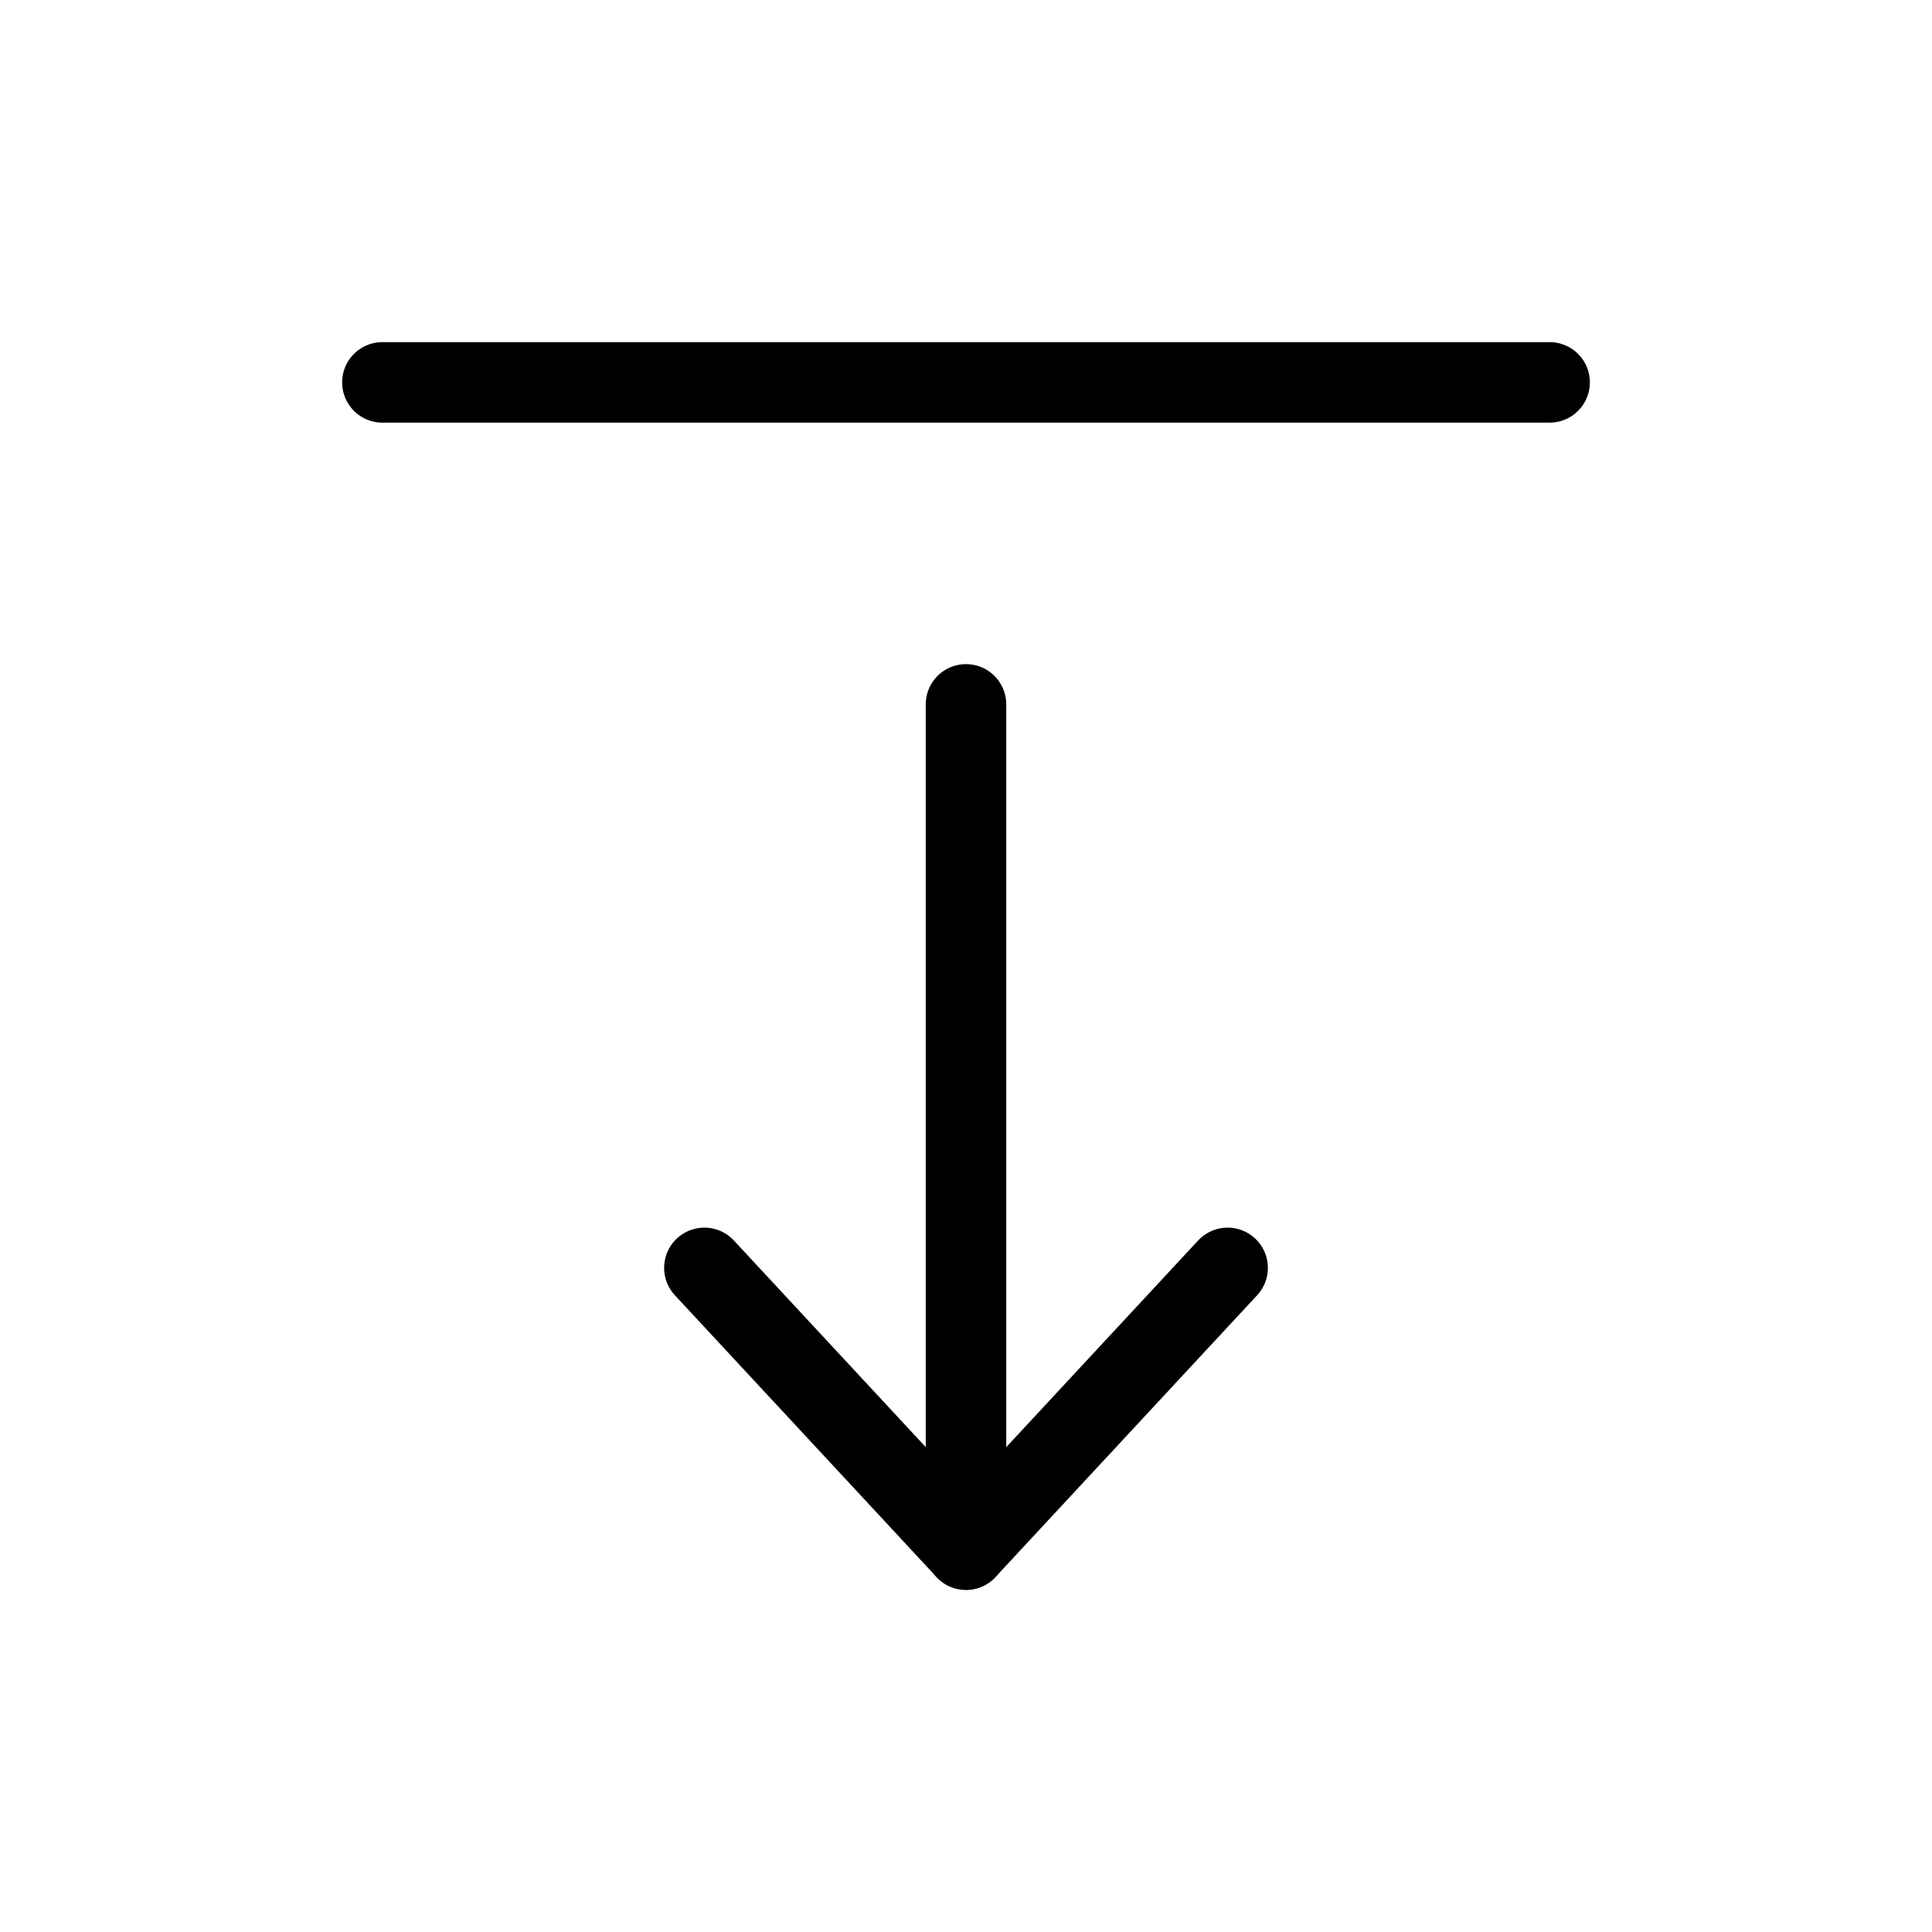 <svg width="24" height="24" viewBox="0 0 24 24" fill="none" xmlns="http://www.w3.org/2000/svg">
<path d="M4.75 4.75H19.25" stroke="currentColor" stroke-linecap="round" stroke-linejoin="round"/>
<path d="M12 19.25V8.75" stroke="currentColor" stroke-linecap="round" stroke-linejoin="round"/>
<path d="M15.25 15.75L12 19.25L8.75 15.75" stroke="currentColor" stroke-linecap="round" stroke-linejoin="round"/>
</svg>
